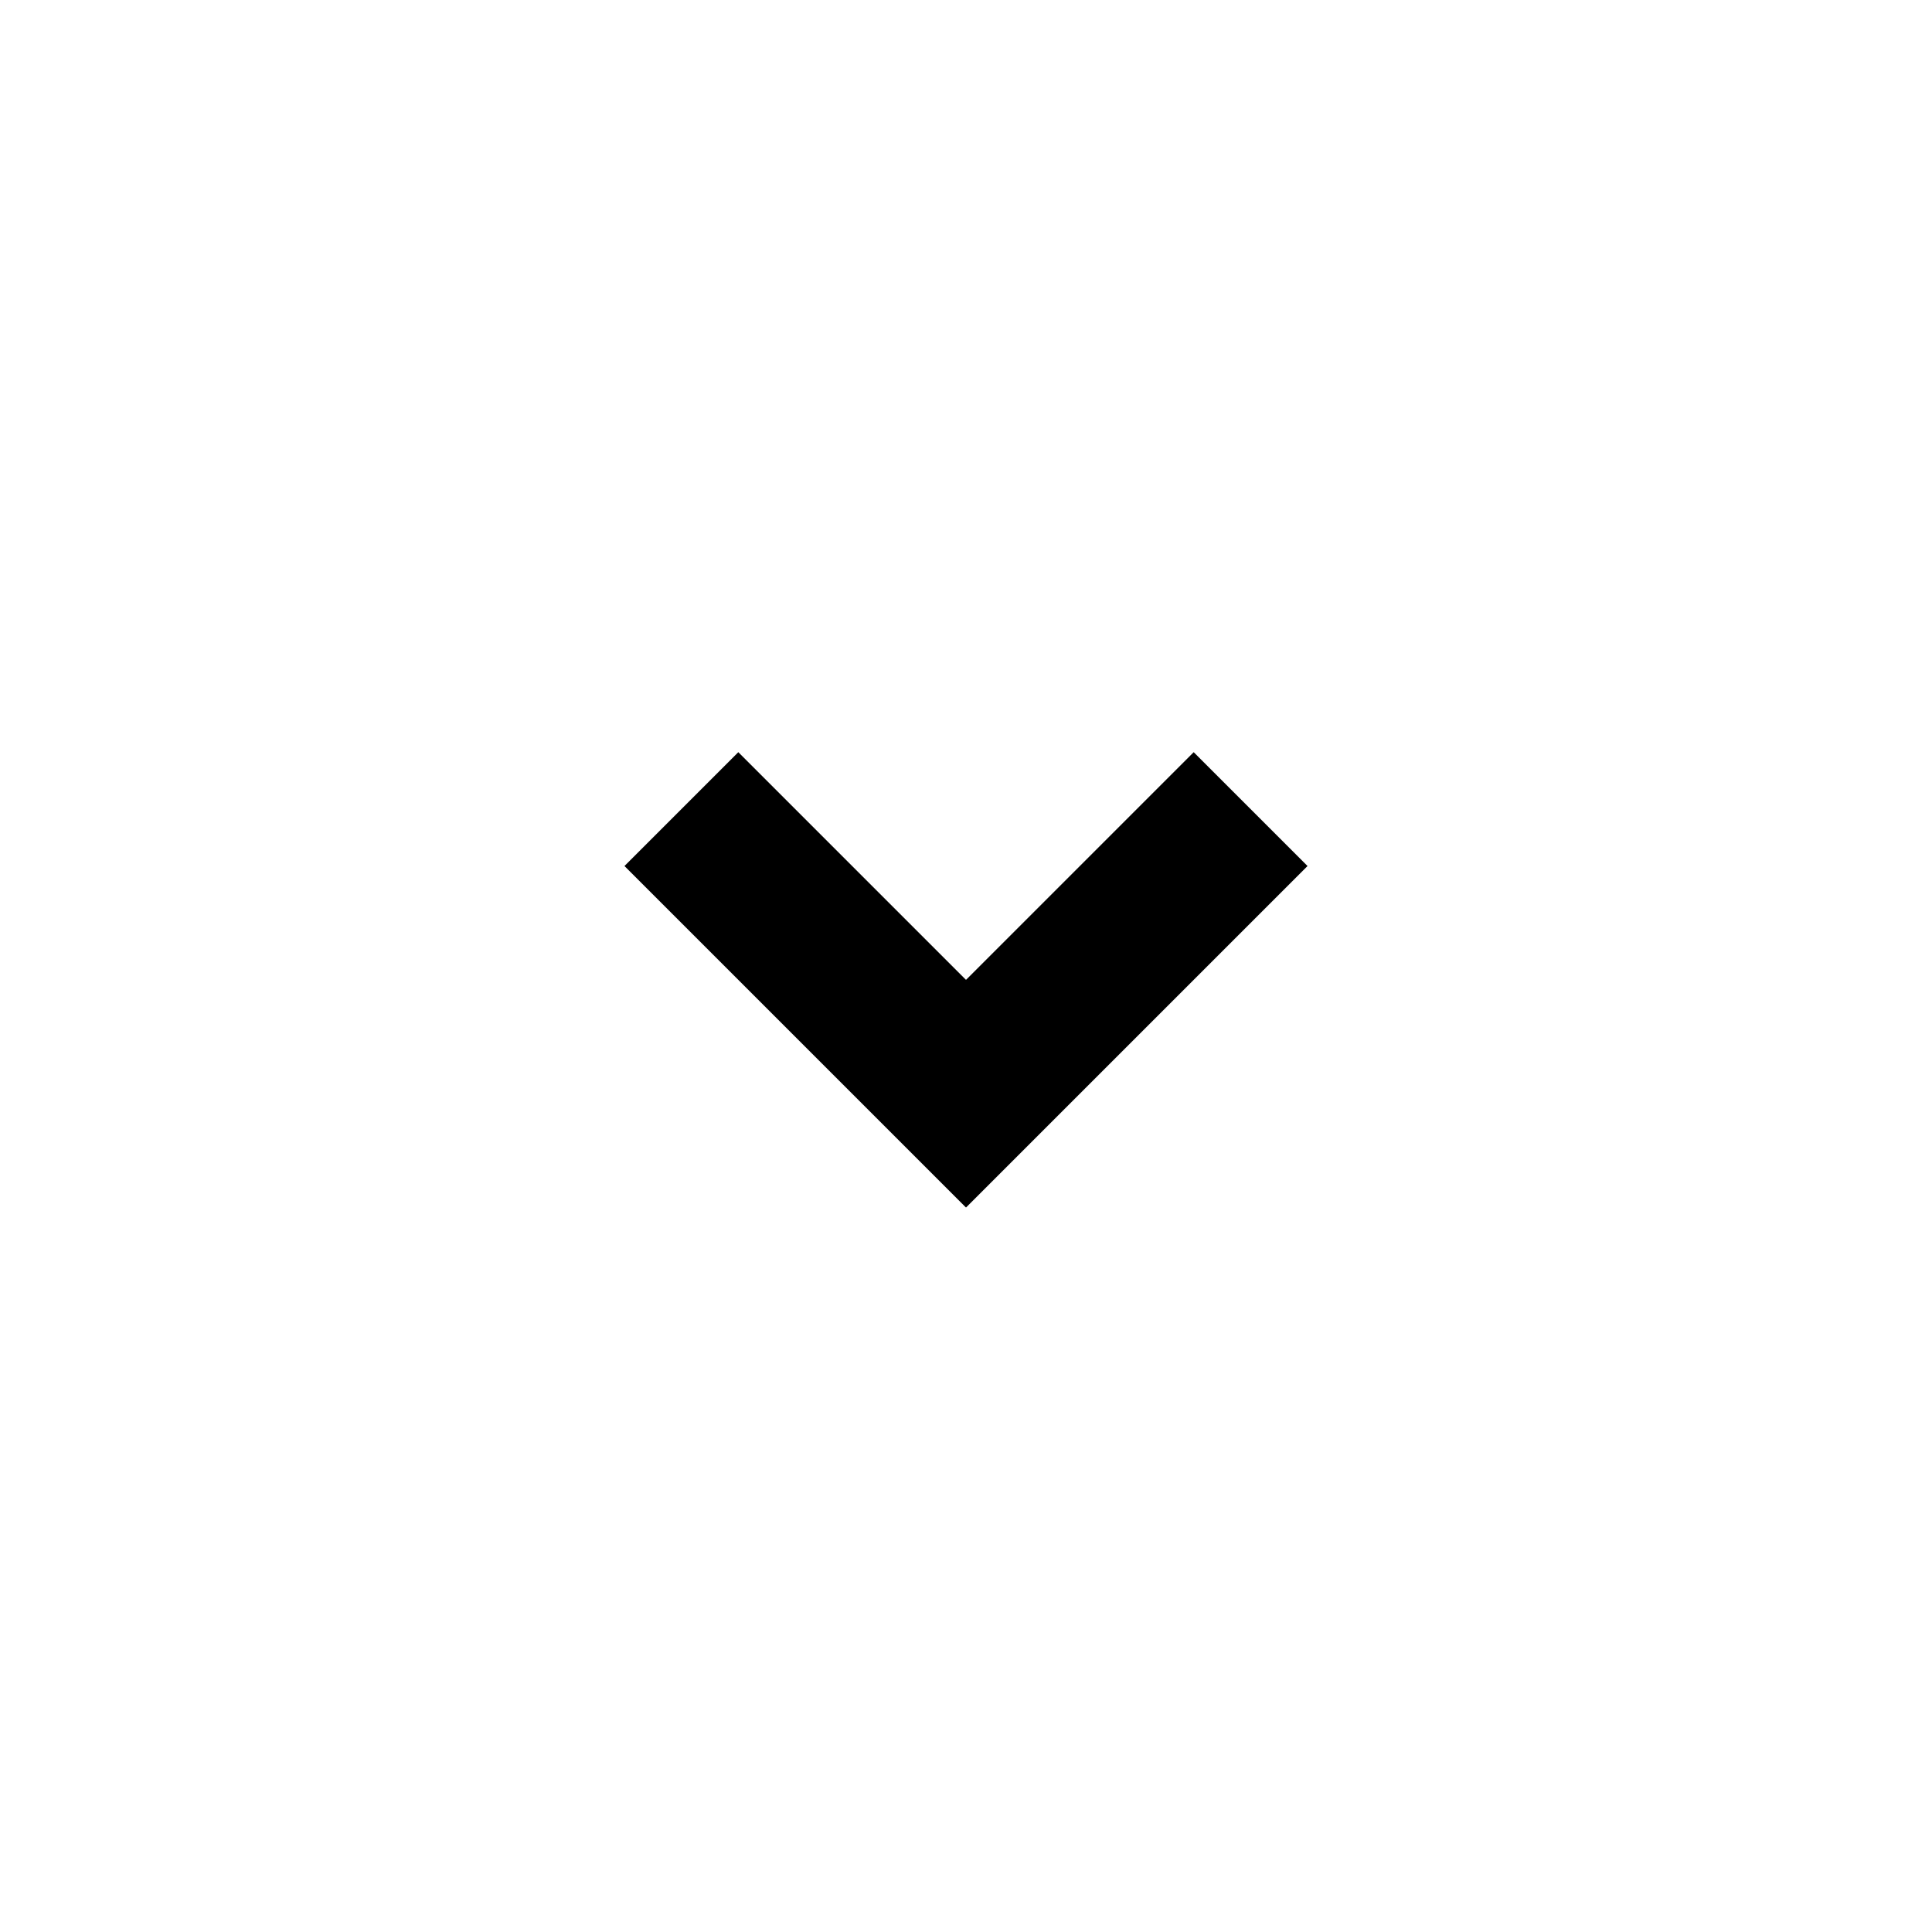 <svg width="40" height="40" viewBox="0 0 40 40" fill="none" xmlns="http://www.w3.org/2000/svg">
<path d="M20 25.001L12.929 17.93L15.286 15.573L20 20.287L24.714 15.573L27.071 17.93L20 25.001Z" fill="black"/>
</svg>
